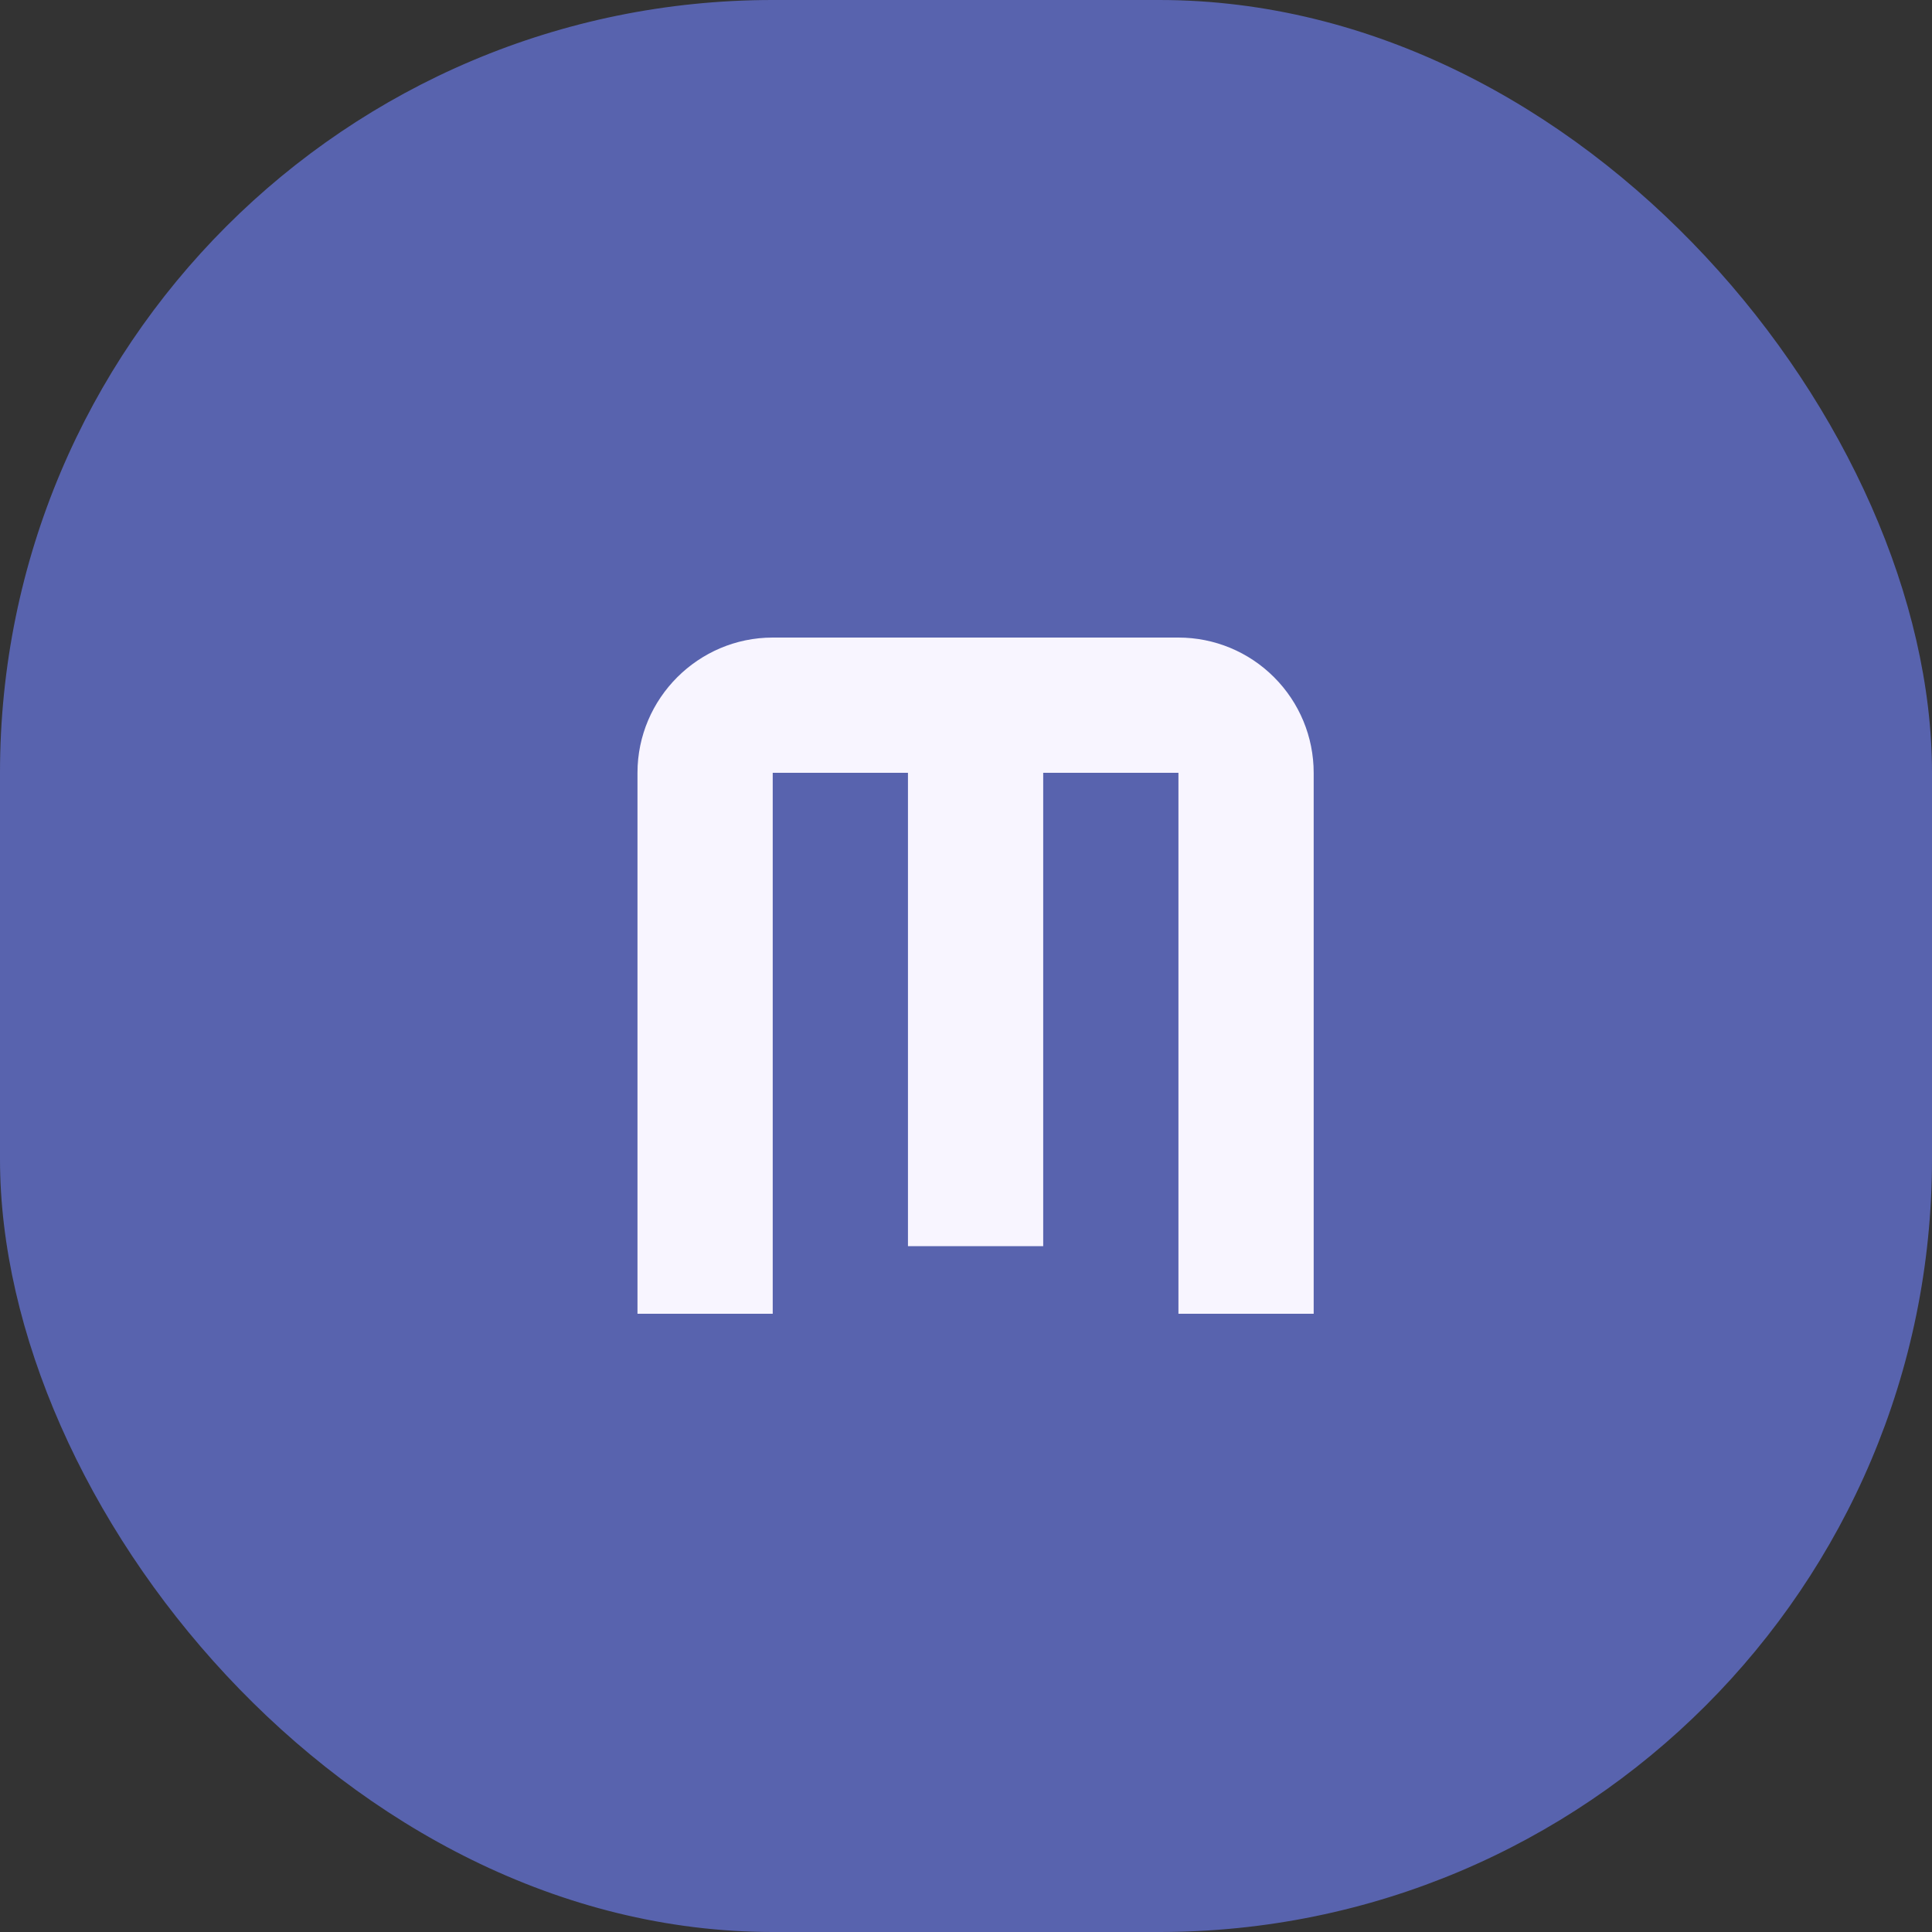 <svg width="25" height="25" viewBox="0 0 25 25" fill="none" xmlns="http://www.w3.org/2000/svg">
<rect x="0" y="0" width="25" height="25" fill="#333333" stroke="none"/>
<rect width="25" height="25" rx="10" fill="#5863AE"/>
<path d="M9.999 8.25C9.037 8.25 8.249 9.037 8.249 10V17H9.999V10H11.749V16.125H13.499V10H15.249V17H16.999V10C16.999 9.536 16.815 9.091 16.486 8.763C16.158 8.434 15.713 8.25 15.249 8.25H9.999Z" fill="#F8F5FF"/>
</svg>
